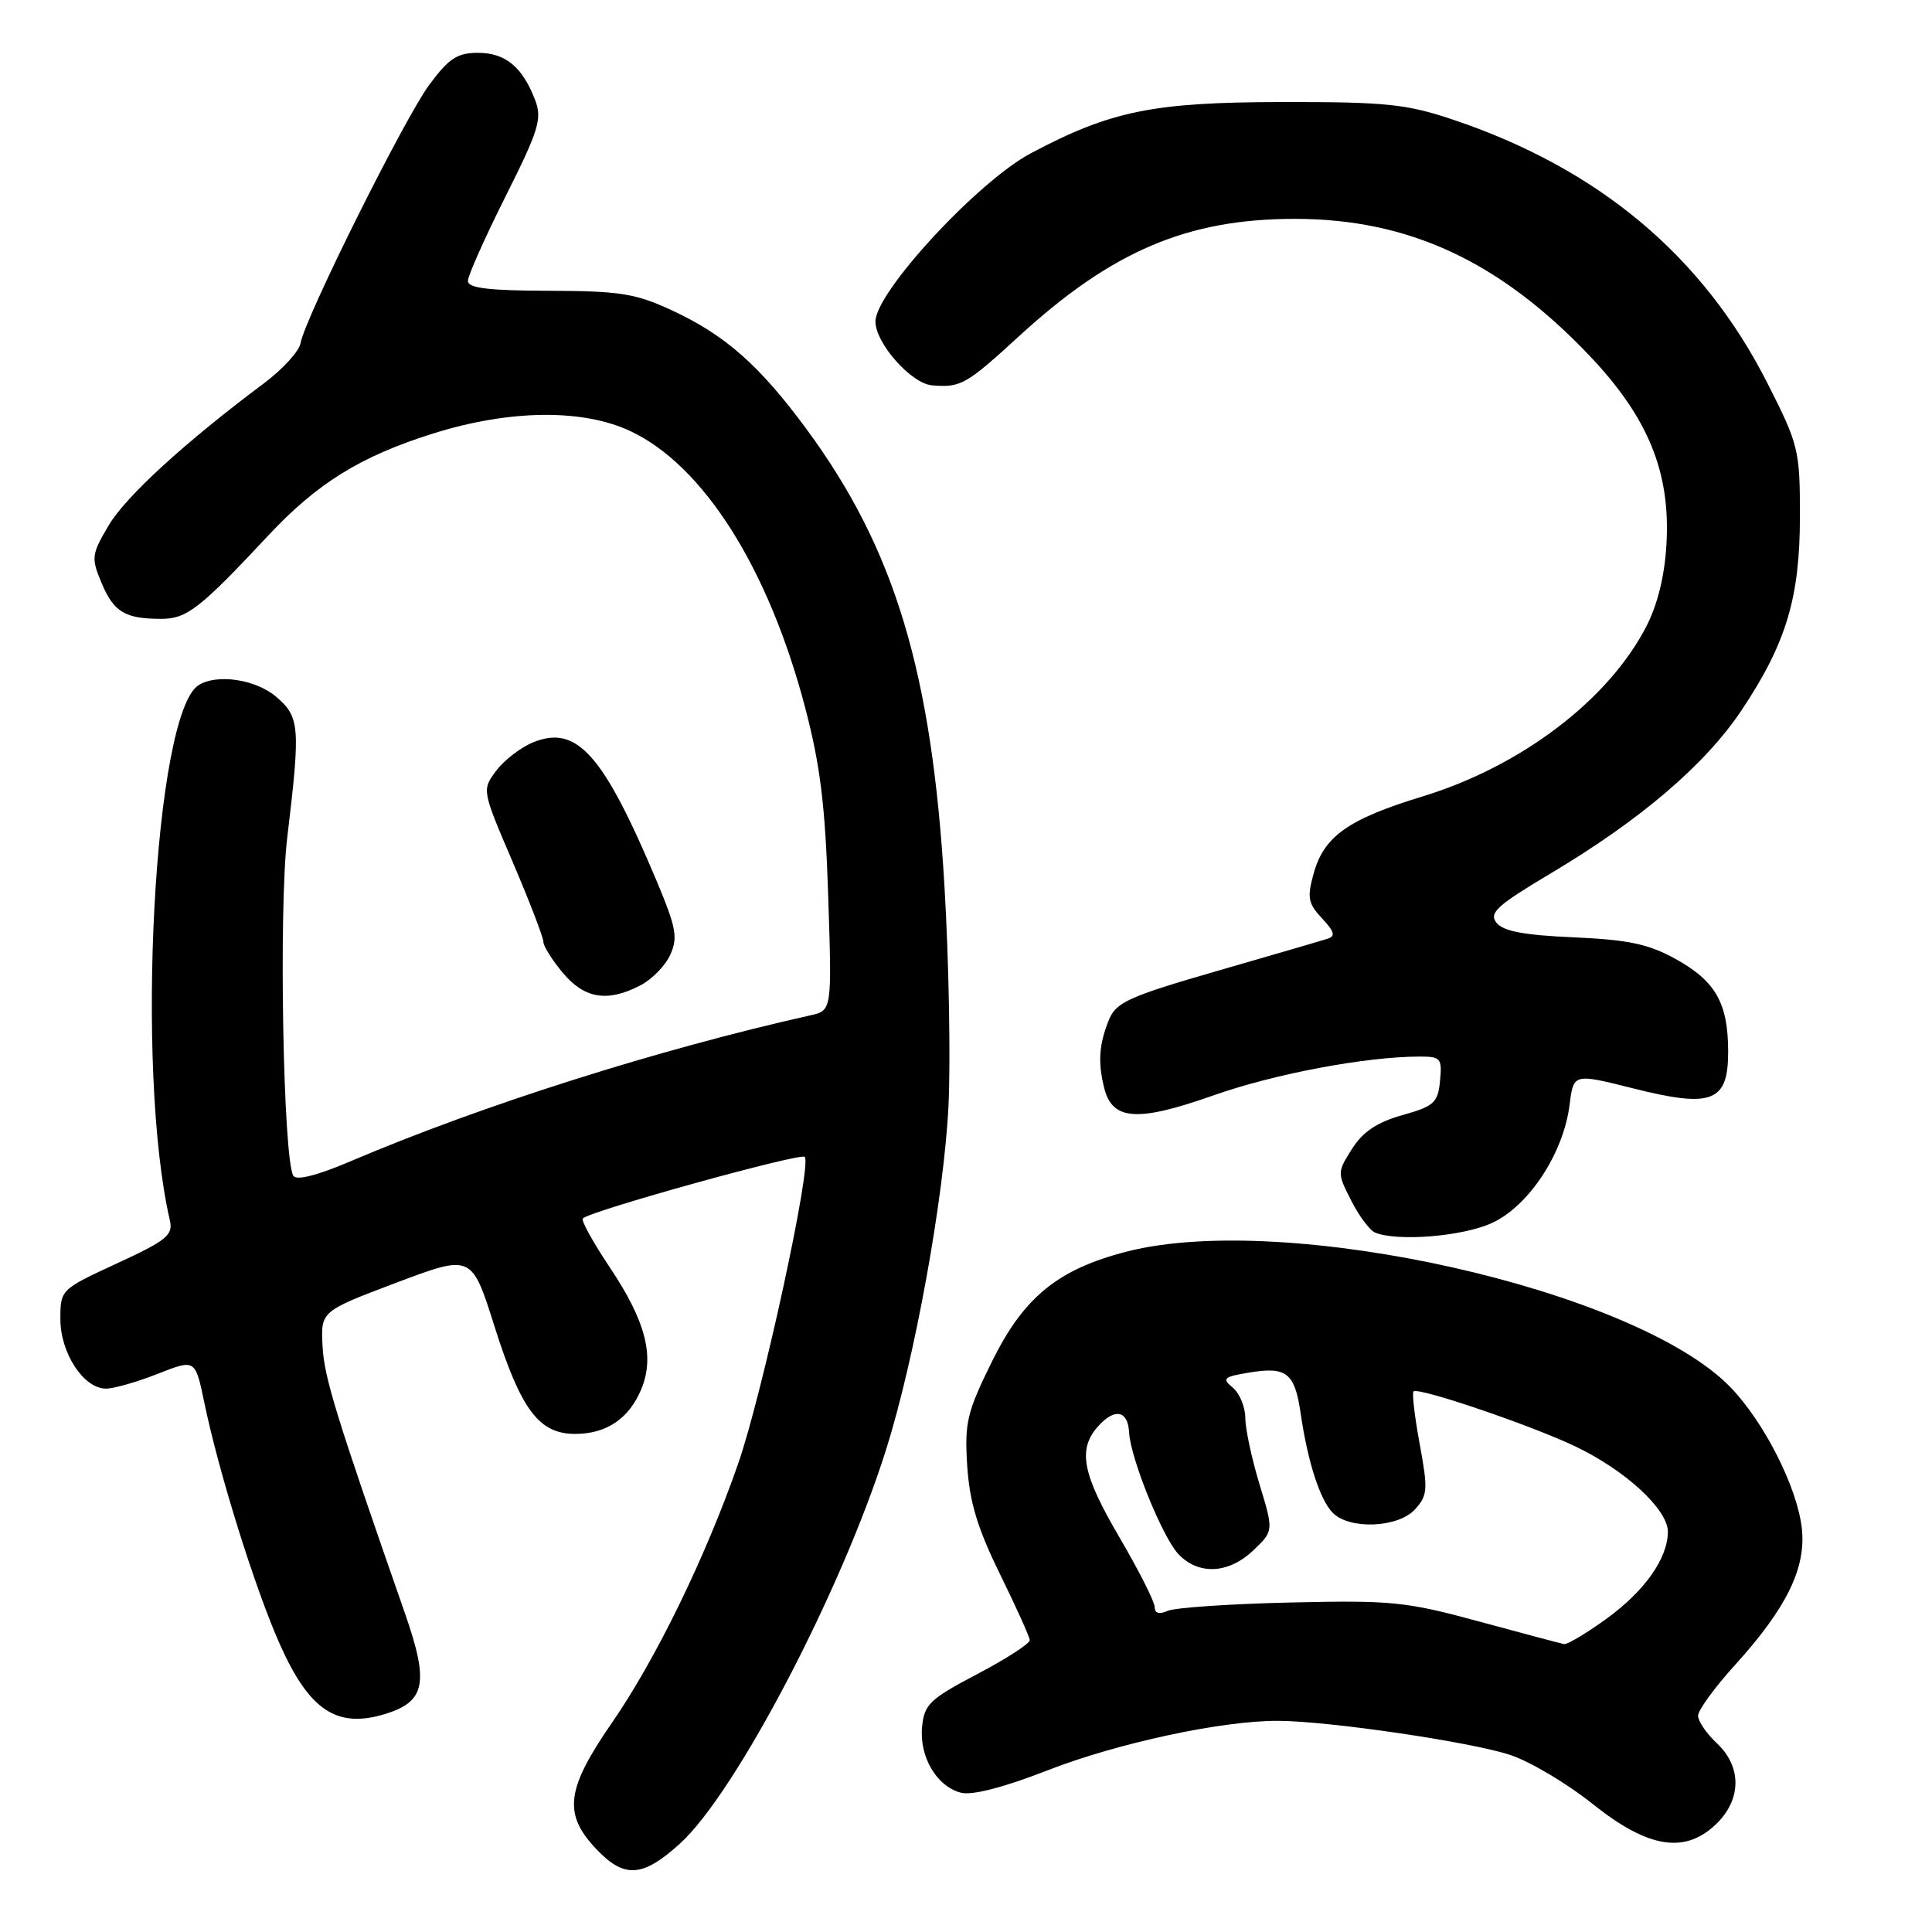 <?xml version="1.0" encoding="UTF-8" standalone="no"?>
<!DOCTYPE svg PUBLIC "-//W3C//DTD SVG 1.1//EN" "http://www.w3.org/Graphics/SVG/1.1/DTD/svg11.dtd" >
<svg xmlns="http://www.w3.org/2000/svg" xmlns:xlink="http://www.w3.org/1999/xlink" version="1.1" viewBox="0 0 256 256">
 <g >
 <path fill="currentColor"
d=" M 90.07 244.31 C 97.45 237.65 111.49 210.84 117.40 192.12 C 121.20 180.10 125.09 158.67 125.68 146.50 C 125.97 140.45 125.74 127.40 125.15 117.50 C 123.48 89.02 118.57 72.73 106.83 56.81 C 100.63 48.40 96.09 44.40 89.05 41.13 C 84.20 38.88 82.15 38.56 72.75 38.53 C 64.76 38.51 62.01 38.18 62.00 37.23 C 62.00 36.53 64.25 31.49 66.99 26.02 C 71.38 17.28 71.85 15.74 70.92 13.29 C 69.24 8.88 66.98 7.00 63.35 7.00 C 60.58 7.00 59.48 7.73 56.87 11.25 C 53.57 15.72 40.43 42.10 39.83 45.45 C 39.65 46.53 37.47 48.92 35.00 50.77 C 24.47 58.64 16.68 65.77 14.41 69.60 C 12.12 73.47 12.07 73.92 13.45 77.23 C 15.07 81.10 16.56 82.00 21.36 82.00 C 24.75 82.00 26.48 80.66 35.50 71.01 C 42.01 64.04 47.72 60.49 57.30 57.47 C 67.43 54.27 77.18 54.14 83.52 57.12 C 93.21 61.67 101.82 75.27 106.67 93.70 C 108.70 101.43 109.35 106.72 109.74 118.70 C 110.24 133.90 110.24 133.90 107.37 134.54 C 87.18 139.06 63.82 146.47 46.51 153.85 C 42.05 155.75 39.28 156.46 38.87 155.80 C 37.52 153.61 36.92 120.45 38.06 111.00 C 39.82 96.29 39.73 95.02 36.61 92.34 C 33.91 90.02 28.75 89.24 26.31 90.79 C 20.42 94.54 17.88 141.73 22.51 161.71 C 22.96 163.65 22.08 164.37 15.51 167.40 C 8.03 170.86 8.00 170.88 8.00 174.80 C 8.00 179.29 11.09 184.00 14.04 184.00 C 15.08 184.00 18.16 183.12 20.90 182.04 C 25.87 180.08 25.87 180.08 27.06 185.79 C 28.98 195.10 33.82 210.58 37.10 217.92 C 40.99 226.62 44.61 229.03 50.91 227.15 C 56.38 225.51 56.89 223.04 53.66 213.78 C 44.47 187.43 42.96 182.54 42.74 178.38 C 42.50 173.75 42.50 173.75 52.50 169.97 C 62.50 166.20 62.50 166.20 65.50 175.68 C 69.02 186.80 71.41 190.00 76.20 190.00 C 80.37 190.00 83.35 187.98 84.98 184.06 C 86.77 179.74 85.57 175.08 80.85 168.01 C 78.60 164.65 76.97 161.70 77.22 161.45 C 78.23 160.44 106.06 152.72 106.63 153.29 C 107.62 154.29 101.01 184.78 97.79 194.00 C 93.49 206.34 86.88 219.90 81.07 228.30 C 75.04 237.03 74.61 240.30 78.90 244.89 C 82.68 248.94 85.10 248.81 90.07 244.31 Z  M 227.55 241.55 C 230.77 238.32 230.76 234.06 227.50 231.00 C 226.12 229.71 225.00 228.06 225.00 227.34 C 225.00 226.61 227.23 223.55 229.97 220.54 C 236.76 213.03 239.34 207.74 238.75 202.50 C 238.14 197.07 233.76 188.43 229.28 183.80 C 216.73 170.86 170.37 160.44 149.31 165.84 C 140.19 168.18 135.68 171.85 131.47 180.35 C 128.12 187.14 127.80 188.49 128.16 194.21 C 128.47 199.02 129.51 202.48 132.48 208.53 C 134.63 212.91 136.42 216.87 136.45 217.32 C 136.48 217.77 133.35 219.80 129.50 221.82 C 123.19 225.14 122.47 225.83 122.18 228.82 C 121.80 232.80 124.13 236.74 127.36 237.55 C 128.82 237.92 133.07 236.82 138.78 234.59 C 148.04 230.97 161.94 227.98 169.38 228.02 C 176.11 228.05 194.94 230.82 200.11 232.54 C 202.75 233.41 207.69 236.35 211.08 239.07 C 218.47 244.97 223.38 245.71 227.55 241.55 Z  M 197.65 162.07 C 202.56 159.84 207.17 152.84 207.98 146.38 C 208.50 142.23 208.50 142.23 216.38 144.21 C 226.89 146.86 229.01 146.03 228.99 139.27 C 228.97 132.88 227.31 129.99 221.99 127.05 C 218.42 125.08 215.73 124.52 208.52 124.20 C 201.95 123.92 199.17 123.39 198.29 122.27 C 197.26 120.96 198.35 119.97 205.61 115.65 C 217.43 108.60 225.97 101.29 230.76 94.12 C 236.68 85.25 238.50 79.21 238.50 68.38 C 238.50 59.61 238.33 58.93 234.19 50.77 C 225.64 33.90 211.78 22.30 192.43 15.82 C 186.36 13.79 183.59 13.50 170.00 13.52 C 152.80 13.54 147.23 14.67 136.59 20.31 C 129.55 24.05 116.00 38.72 116.00 42.60 C 116.00 45.48 120.74 50.83 123.50 51.06 C 127.30 51.38 128.02 50.97 134.99 44.58 C 147.33 33.26 157.32 29.00 171.58 29.00 C 186.62 29.00 198.69 34.60 210.59 47.10 C 218.37 55.28 221.34 62.52 220.82 72.00 C 220.59 76.26 219.66 80.05 218.15 83.00 C 213.12 92.76 201.55 101.55 188.47 105.54 C 178.64 108.54 175.42 110.82 174.06 115.76 C 173.18 118.93 173.33 119.72 175.17 121.68 C 176.82 123.44 176.99 124.05 175.90 124.39 C 175.13 124.64 168.55 126.56 161.27 128.66 C 149.70 132.00 147.91 132.80 146.97 135.06 C 145.62 138.33 145.45 140.77 146.33 144.23 C 147.42 148.48 150.75 148.69 160.77 145.15 C 168.86 142.29 181.03 140.00 188.14 140.00 C 190.90 140.00 191.10 140.24 190.81 143.22 C 190.53 146.12 190.03 146.58 185.82 147.76 C 182.46 148.71 180.59 149.96 179.15 152.23 C 177.18 155.34 177.18 155.43 179.05 159.10 C 180.09 161.14 181.52 163.05 182.22 163.33 C 185.22 164.53 193.76 163.84 197.65 162.07 Z  M 84.85 130.57 C 86.37 129.79 88.15 127.97 88.81 126.52 C 89.85 124.24 89.60 122.91 86.99 116.69 C 79.93 99.93 76.44 96.00 70.65 98.36 C 69.00 99.03 66.80 100.73 65.75 102.13 C 63.85 104.67 63.85 104.68 67.93 114.21 C 70.17 119.45 72.00 124.22 72.00 124.79 C 72.00 125.37 73.17 127.23 74.59 128.92 C 77.46 132.34 80.50 132.83 84.85 130.57 Z  M 196.00 214.86 C 186.29 212.22 184.40 212.03 171.00 212.34 C 163.03 212.52 155.71 213.02 154.75 213.44 C 153.60 213.95 153.00 213.78 153.00 212.94 C 153.00 212.25 150.92 208.13 148.38 203.79 C 143.37 195.25 142.76 192.03 145.55 188.94 C 147.73 186.54 149.46 186.90 149.61 189.79 C 149.79 193.21 154.00 203.62 156.12 205.90 C 158.77 208.75 162.81 208.55 166.08 205.42 C 168.77 202.85 168.77 202.85 166.89 196.67 C 165.86 193.28 165.01 189.32 165.01 187.87 C 165.00 186.43 164.26 184.63 163.35 183.87 C 161.88 182.65 162.12 182.43 165.60 181.86 C 170.47 181.05 171.57 181.93 172.34 187.26 C 173.28 193.71 174.91 198.77 176.61 200.47 C 178.86 202.72 185.30 202.44 187.51 199.98 C 189.17 198.15 189.23 197.37 188.12 191.36 C 187.45 187.73 187.08 184.59 187.30 184.37 C 187.90 183.77 202.62 188.76 208.64 191.61 C 215.31 194.76 221.00 199.99 221.00 202.96 C 221.00 206.50 217.89 210.88 212.75 214.58 C 210.13 216.46 207.66 217.93 207.25 217.85 C 206.84 217.78 201.78 216.43 196.00 214.86 Z "/>
</g>
</svg>
